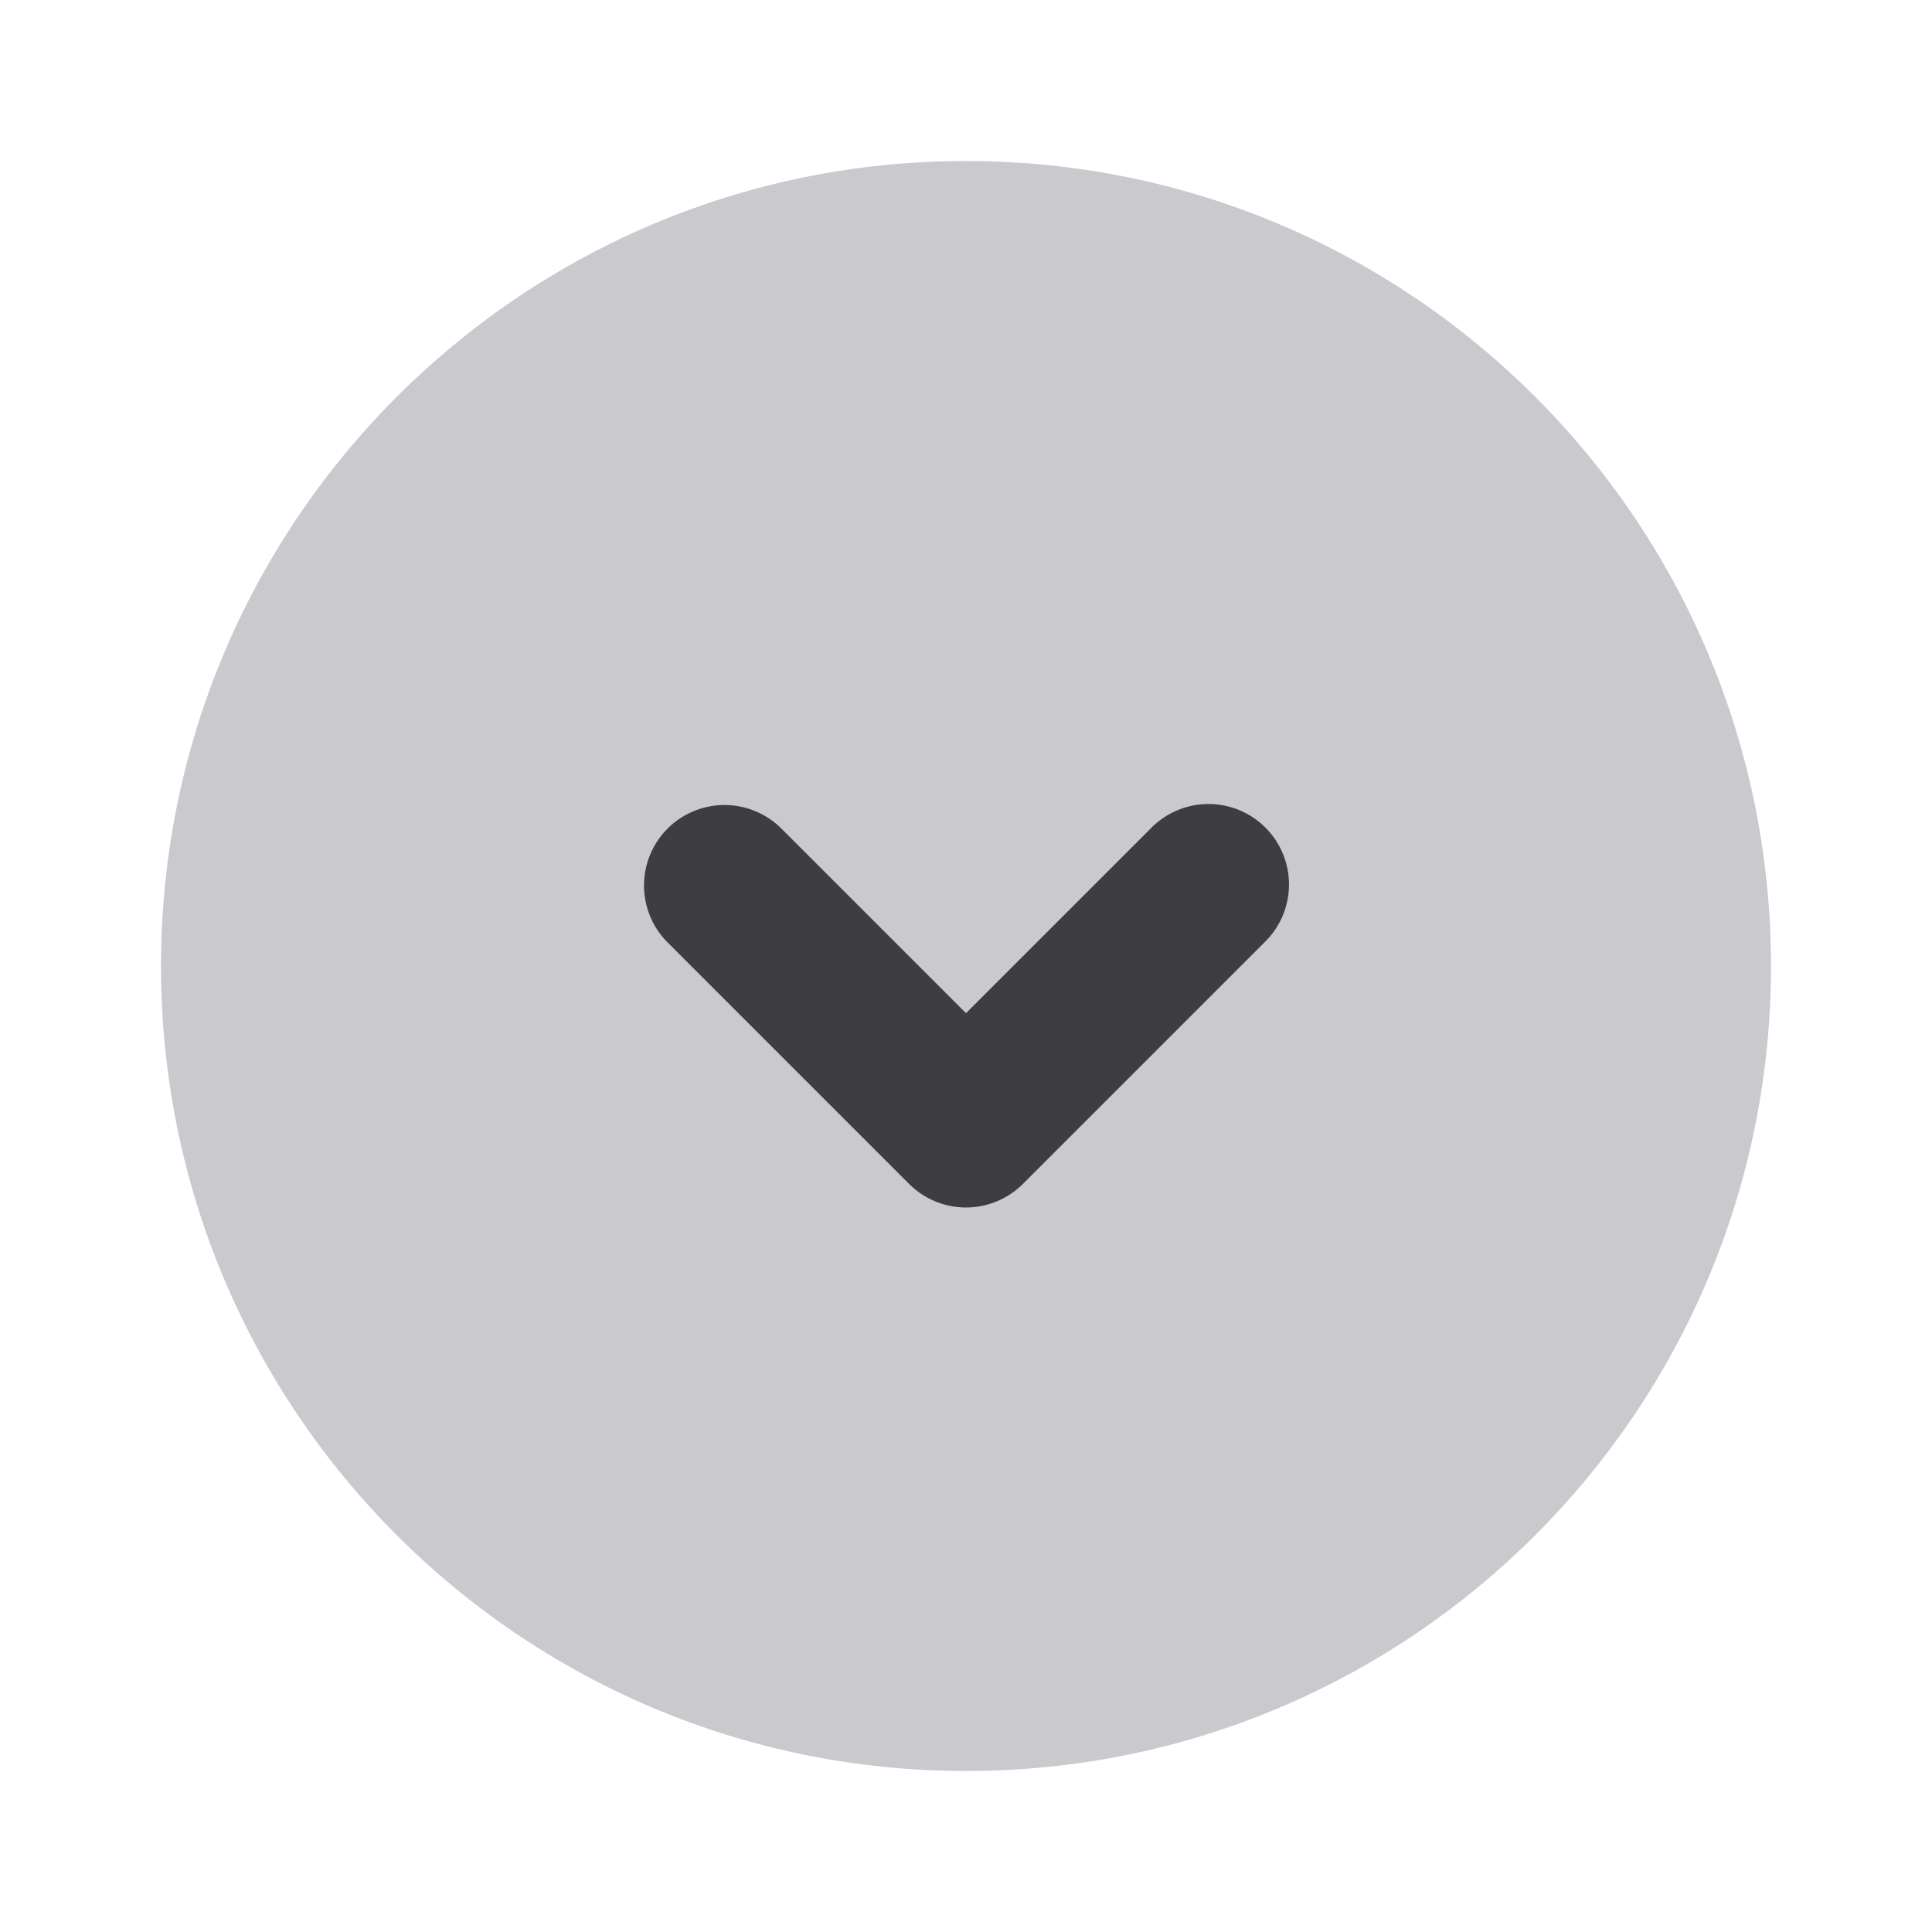 <svg width="24" height="24" viewBox="0 0 24 24" fill="none" xmlns="http://www.w3.org/2000/svg"><path d="M12 2C6.477 2 2 6.477 2 12s4.477 10 10 10 10-4.477 10-10S17.523 2 12 2Z" fill="#CACACE"/><path fill-rule="evenodd" clip-rule="evenodd" d="M8.293 10.293a1 1 0 0 1 1.414 0L12 12.586l2.293-2.293a1 1 0 1 1 1.414 1.414l-3 3a1 1 0 0 1-1.414 0l-3-3a1 1 0 0 1 0-1.414Z" fill="#3D3D42"/></svg>